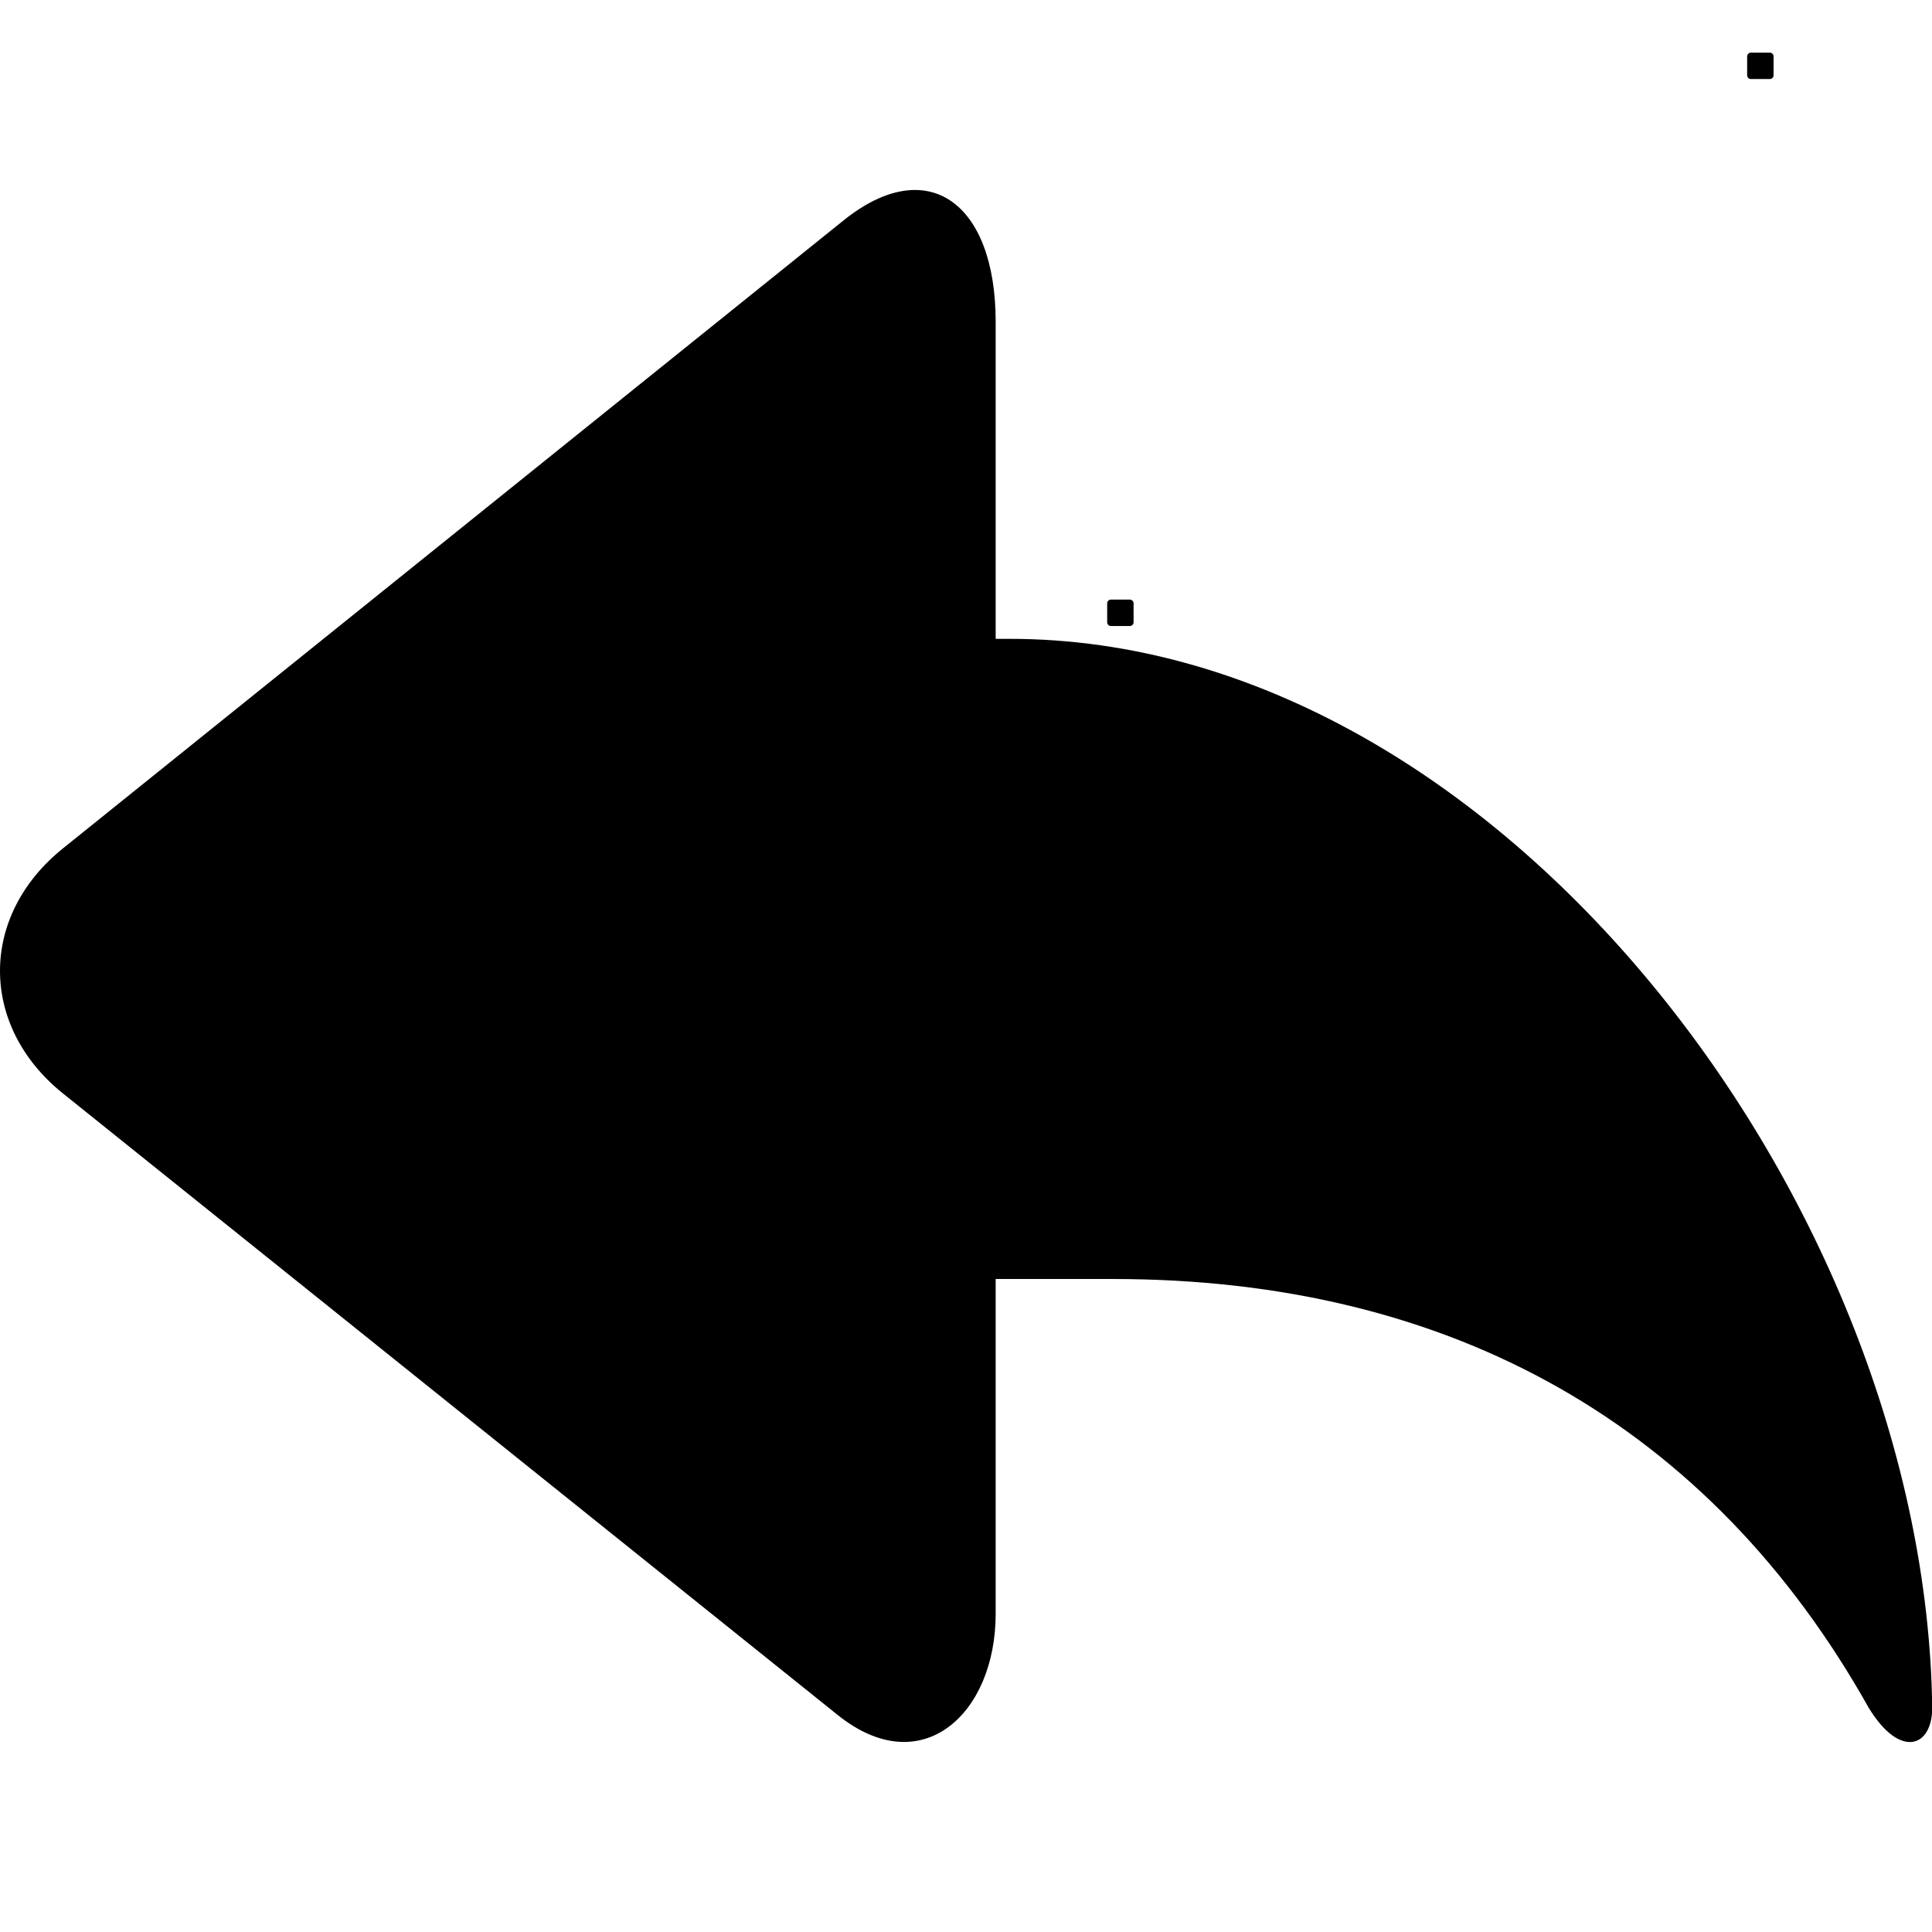 <?xml version="1.0" standalone="no"?><!DOCTYPE svg PUBLIC "-//W3C//DTD SVG 1.1//EN" "http://www.w3.org/Graphics/SVG/1.1/DTD/svg11.dtd"><svg t="1618480468474" class="icon" viewBox="0 0 1024 1024" version="1.1" xmlns="http://www.w3.org/2000/svg" p-id="4735" xmlns:xlink="http://www.w3.org/1999/xlink" width="200" height="200"><defs><style type="text/css"></style></defs><path d="M588.825 317.8h10c1.1 0 2 0.9 2 2v10c0 1.1-0.9 2-2 2h-10c-1.1 0-2-0.9-2-2v-10c0-1.1 0.9-2 2-2zM928.025 27.9h10c1.1 0 2 0.9 2 2v10c0 1.1-0.9 2-2 2h-10c-1.1 0-2-0.9-2-2v-10c0-1.1 0.9-2 2-2z" p-id="4736" ></path><path d="M447.125 116.8l-413.8 332.9c-44.5 35.8-44.4 94.2 0.1 129.9l410.6 329.4c44.5 35.7 83.7-0.6 83.7-53.6V677.9h62.2c179.5 0 316.5 77.6 400.5 227.2 16.5 27.2 33.7 21.2 33.7 0-3.6-266.6-229.4-566.5-488.9-566.5h-7.5V170.3c-0.1-63-36.2-89.2-80.6-53.5z" p-id="4737" ></path></svg>
